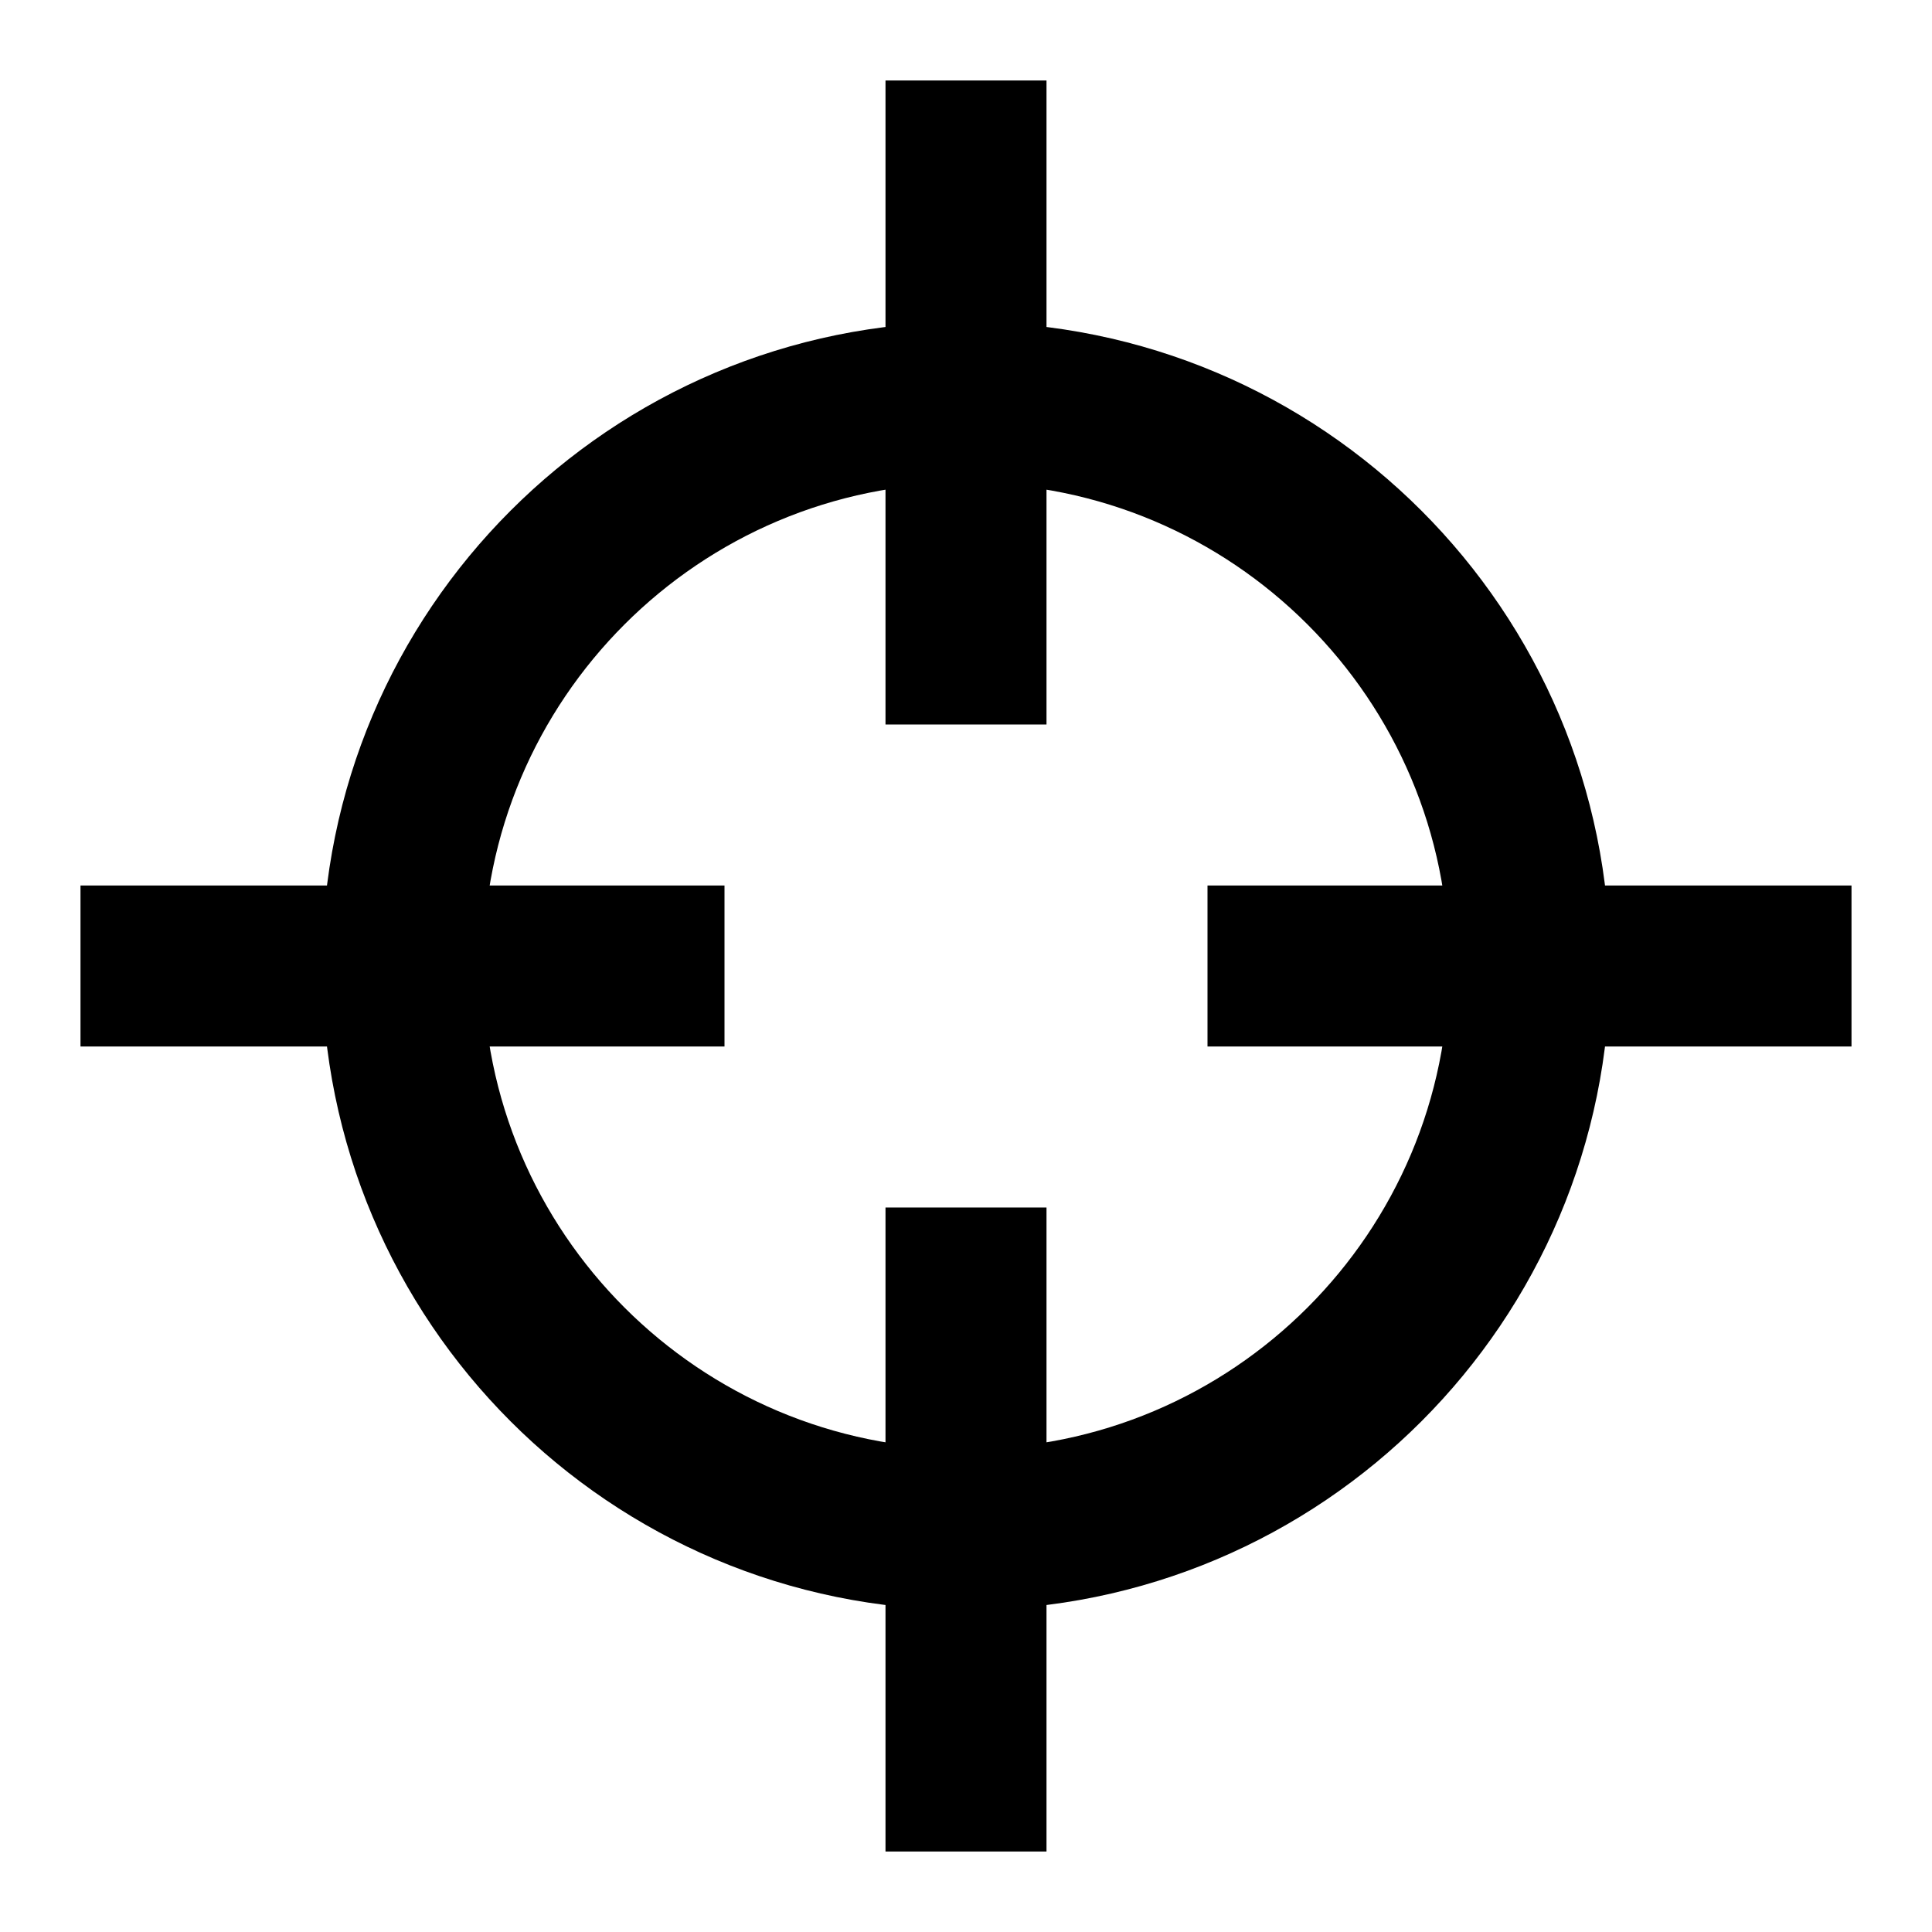 <svg width="24" height="24" viewBox="0 0 24 24" fill="none" xmlns="http://www.w3.org/2000/svg">
<path d="M12 19C8.134 19 5 15.866 5 12C5 8.134 8.134 5 12 5C15.866 5 19 8.134 19 12C19 15.866 15.866 19 12 19Z" stroke="black" stroke-width="2" stroke-linecap="square"/>
<path d="M12 2V8" stroke="black" stroke-width="2" stroke-linecap="square"/>
<path d="M22 12H16" stroke="black" stroke-width="2" stroke-linecap="square"/>
<path d="M12 16V22" stroke="black" stroke-width="2" stroke-linecap="square"/>
<path d="M8 12H2" stroke="black" stroke-width="2" stroke-linecap="square"/>
</svg>
